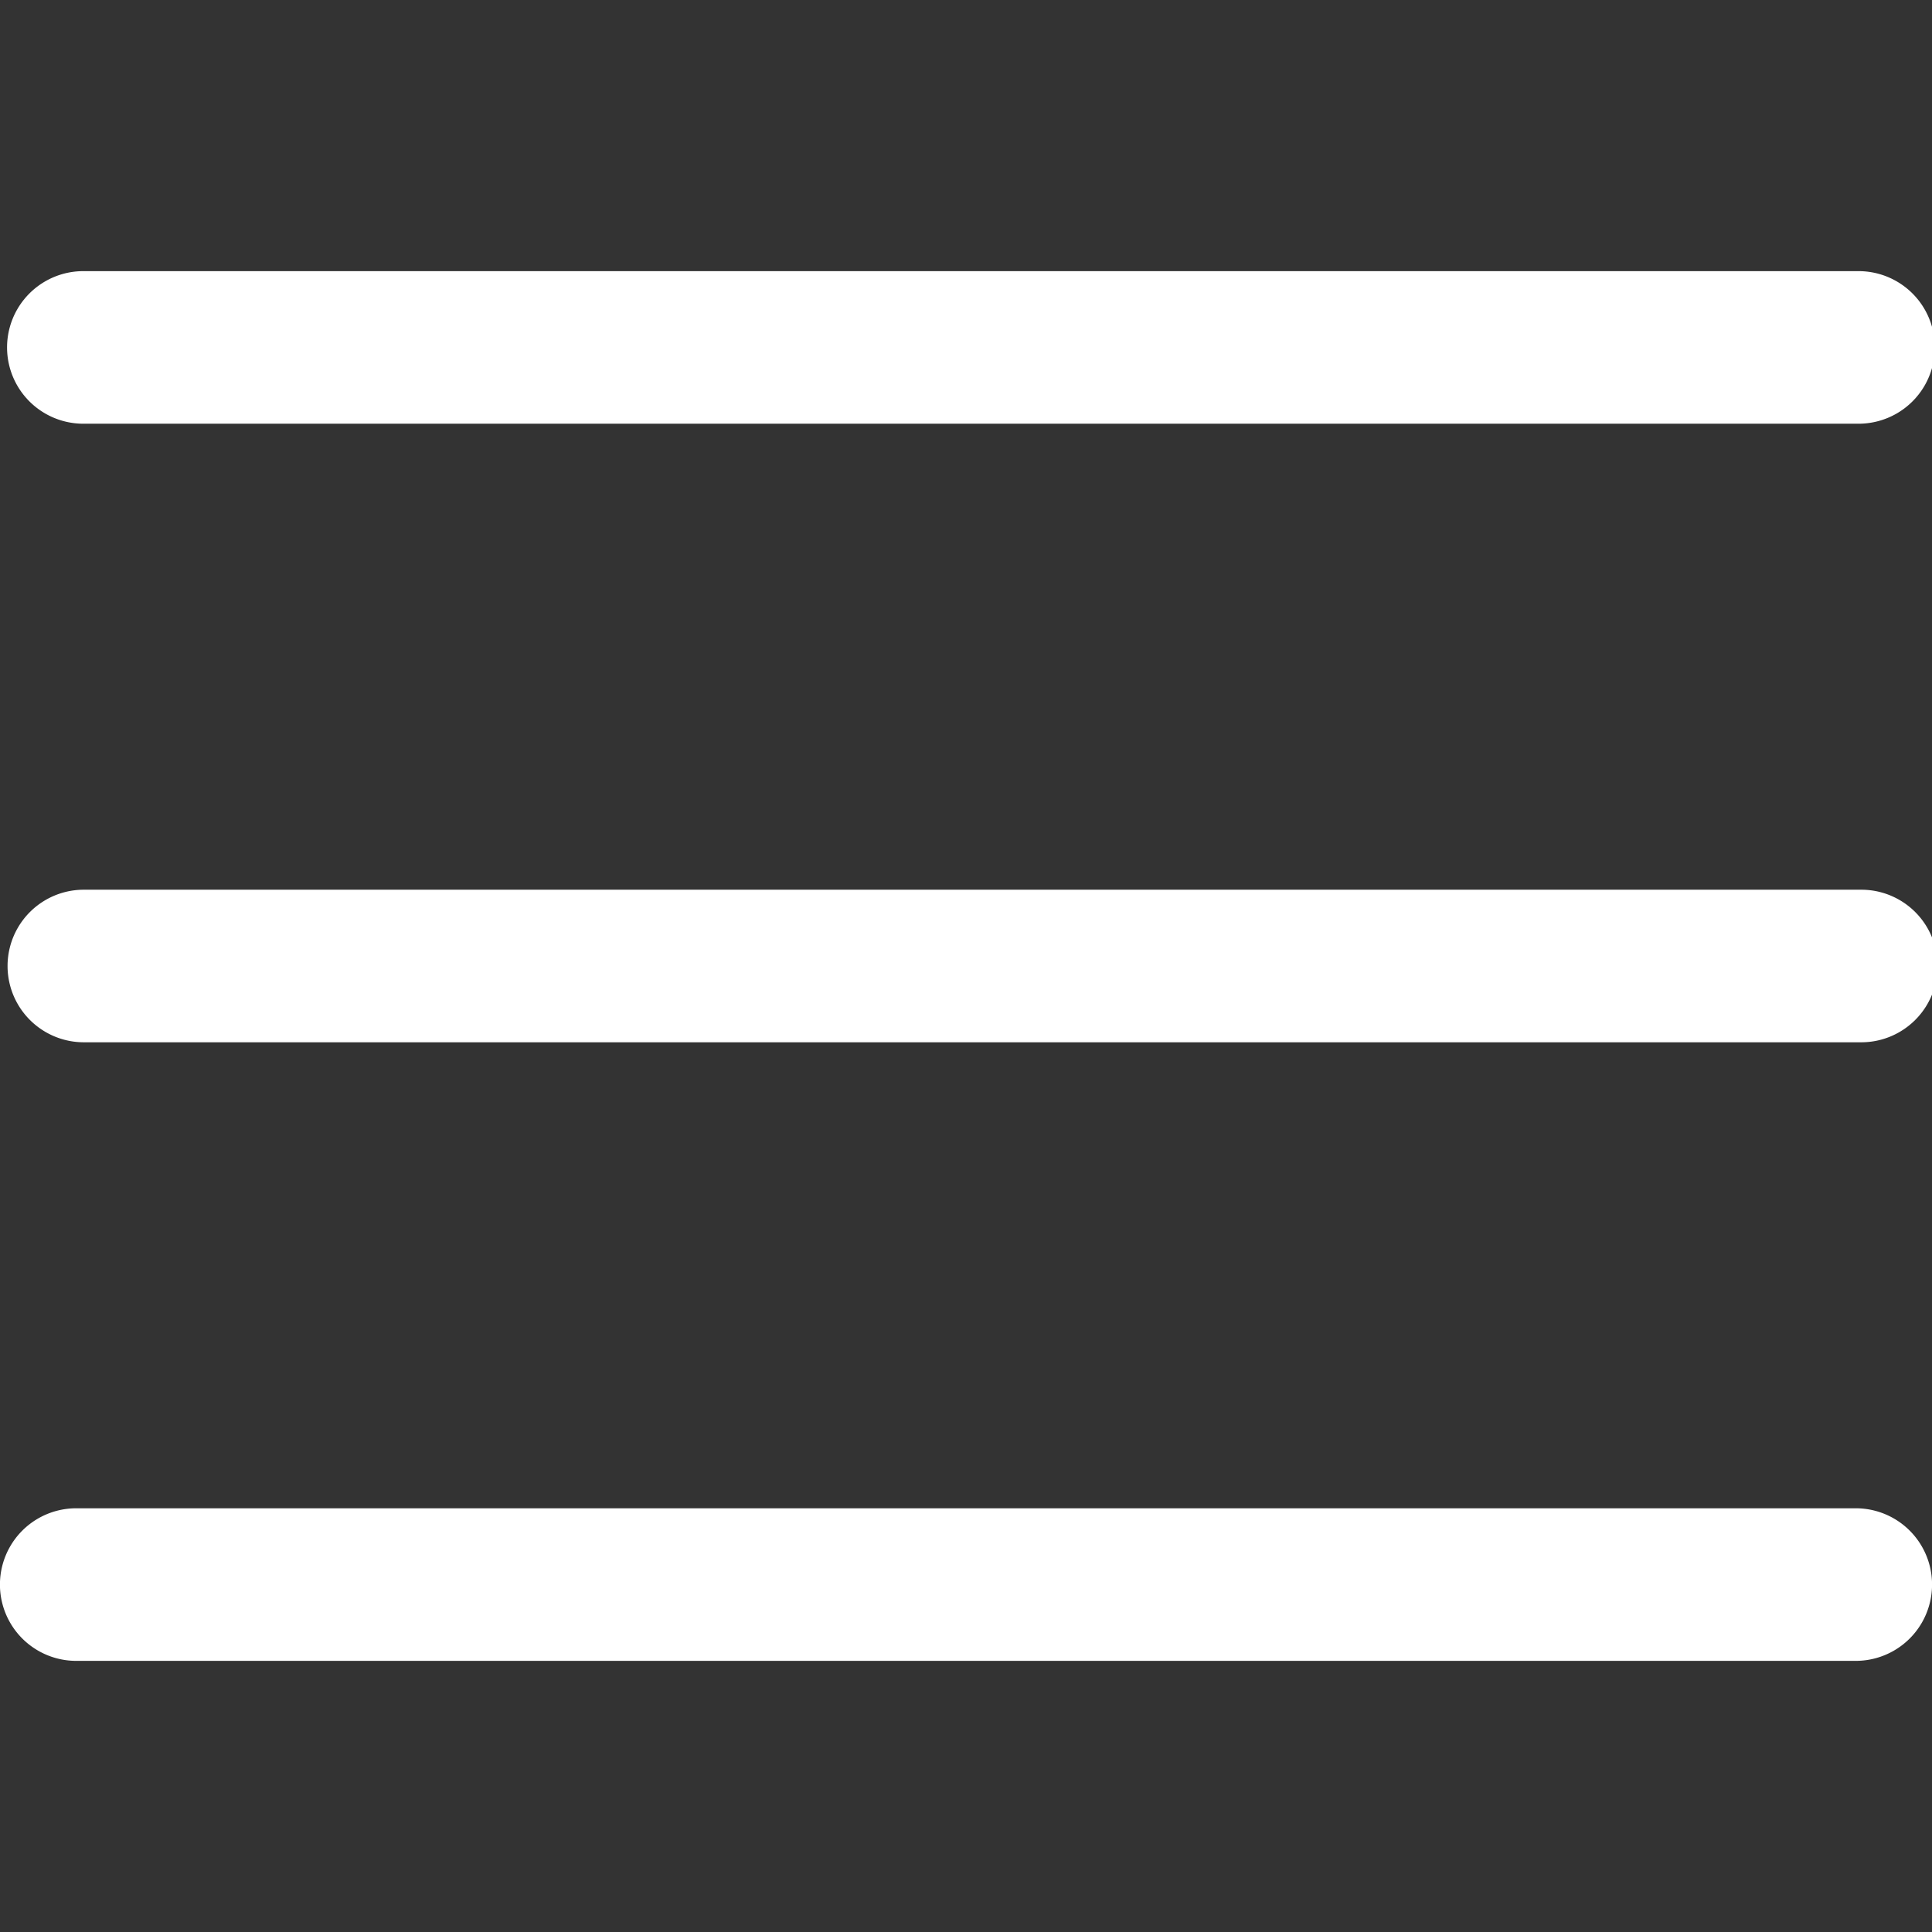 <svg id="Calque_1" data-name="Calque 1" xmlns="http://www.w3.org/2000/svg" viewBox="0 0 350 350"><rect x="0" y="0" width="350" height="350" fill="#333333" stroke="none"/><defs><style>.cls-1{fill:#fff;}</style></defs><title>Icons_Hikster_2_colors_V2</title><path class="cls-1" d="M336.69,76.76H15.1a13.82,13.82,0,0,1,0-27.64h321.6A13.82,13.82,0,0,1,336.69,76.76Z"/><path class="cls-1" d="M337.19,188.82h-322a13.82,13.82,0,0,1,0-27.64h322A13.82,13.82,0,0,1,337.19,188.82Z"/><path class="cls-1" d="M336.19,300.88H13.81a13.82,13.82,0,0,1,0-27.64H336.19A13.82,13.82,0,0,1,336.19,300.88Z"/></svg>